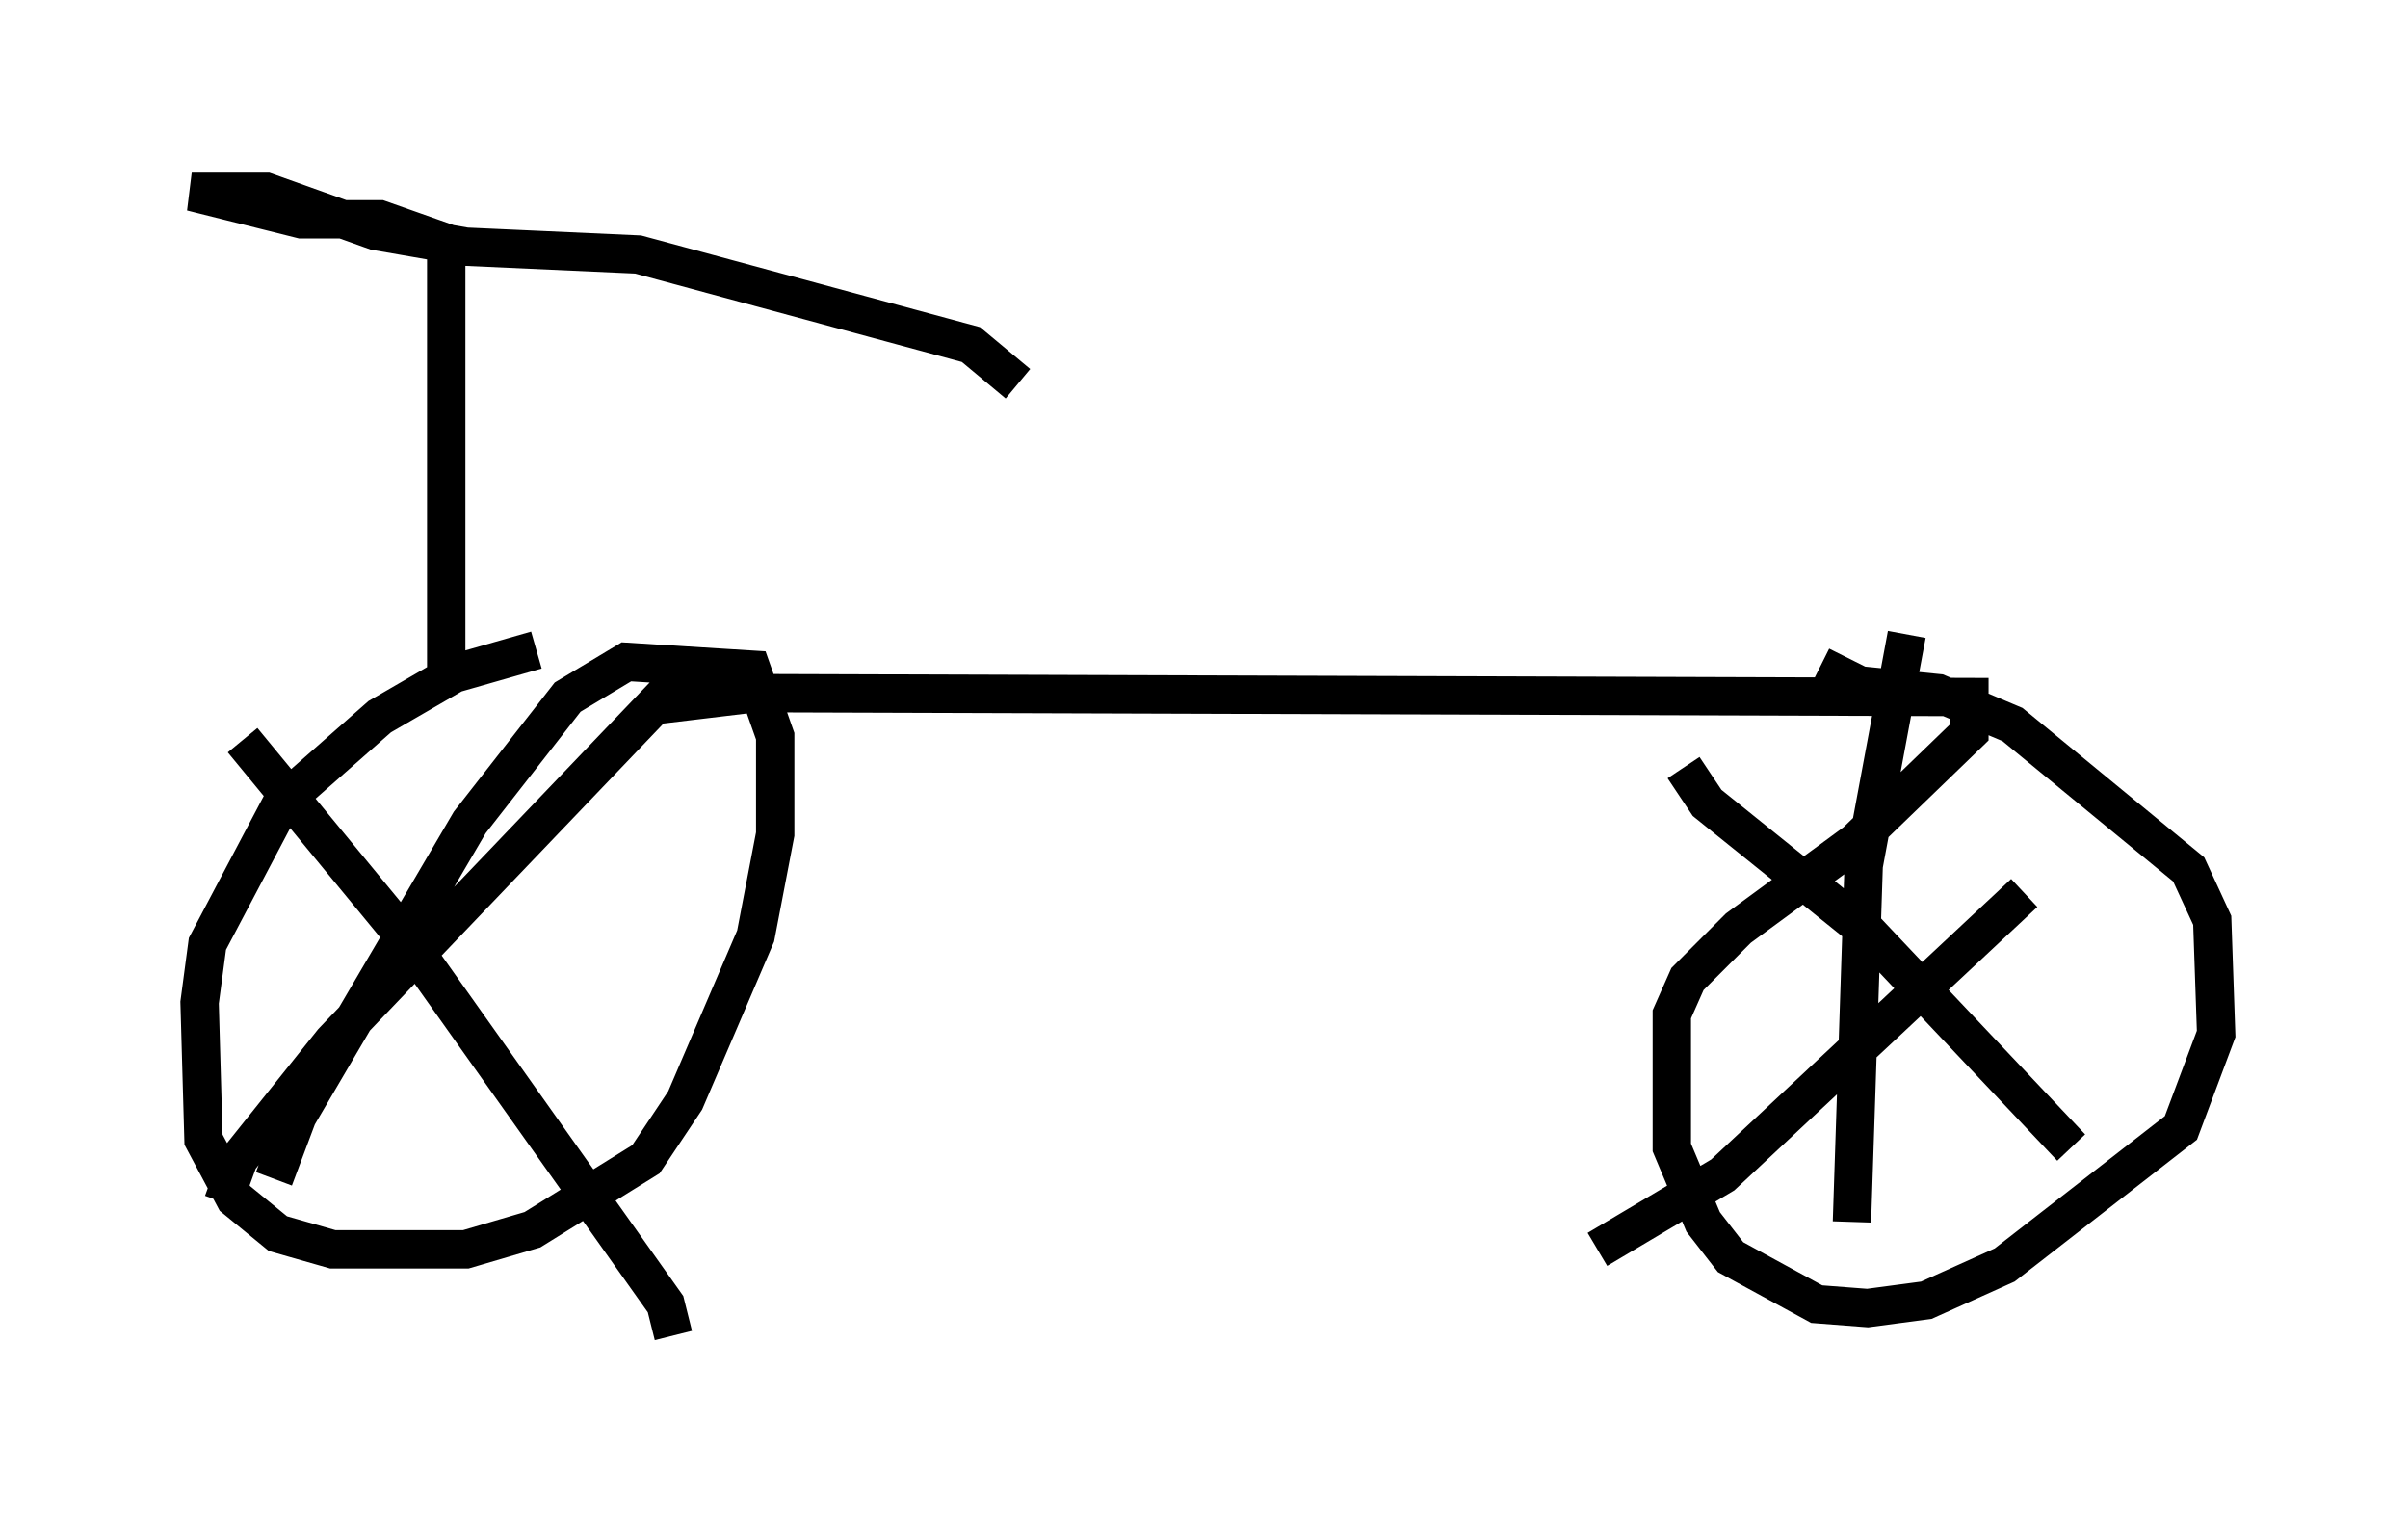 <?xml version="1.0" encoding="utf-8" ?>
<svg baseProfile="full" height="39.809" version="1.1" width="62.778" xmlns="http://www.w3.org/2000/svg" xmlns:ev="http://www.w3.org/2001/xml-events" xmlns:xlink="http://www.w3.org/1999/xlink"><defs /><rect fill="white" height="39.809" width="62.778" x="0" y="0" /><path d="M17.761, 16.944 m-3.777, 0.0 l-2.144, 0.613 -1.94, 1.123 l-2.552, 2.246 -1.94, 3.675 l-0.204, 1.531 0.102, 3.573 l0.817, 1.531 1.123, 0.919 l1.429, 0.408 3.471, 0.0 l1.735, -0.51 2.96, -1.838 l1.021, -1.531 1.838, -4.288 l0.51, -2.654 0.0, -2.552 l-0.613, -1.735 -3.267, -0.204 l-1.531, 0.919 -2.552, 3.267 l-4.492, 7.656 -0.613, 1.633 m-0.817, -11.433 l4.288, 5.206 6.738, 9.494 l0.204, 0.817 m-11.74, -3.471 l0.408, -1.123 2.45, -3.063 l8.983, -9.392 0.306, -0.715 m-0.817, 1.327 l2.552, -0.306 31.646, 0.102 l0.0, 0.919 -2.96, 2.858 l-3.063, 2.246 -1.327, 1.327 l-0.408, 0.919 0.0, 3.471 l0.817, 1.94 0.715, 0.919 l2.246, 1.225 1.327, 0.102 l1.531, -0.204 2.042, -0.919 l4.594, -3.573 0.919, -2.45 l-0.102, -2.96 -0.613, -1.327 l-4.594, -3.777 -1.94, -0.817 l-2.042, -0.204 -1.021, -0.51 m-3.573, 2.654 l0.613, 0.919 4.185, 3.369 l5.308, 5.615 m-12.352, 2.654 l3.267, -1.94 7.861, -7.35 m-3.063, -6.738 l-1.123, 6.023 -0.306, 9.29 m-36.648, -14.19 l0.0, -11.331 -1.735, -0.613 l-2.042, 0.0 -2.858, -0.715 l1.94, 0.0 2.858, 1.021 l2.348, 0.408 4.492, 0.204 l8.677, 2.348 1.225, 1.021 " fill="none" stroke="black" stroke-width="1" /></svg>